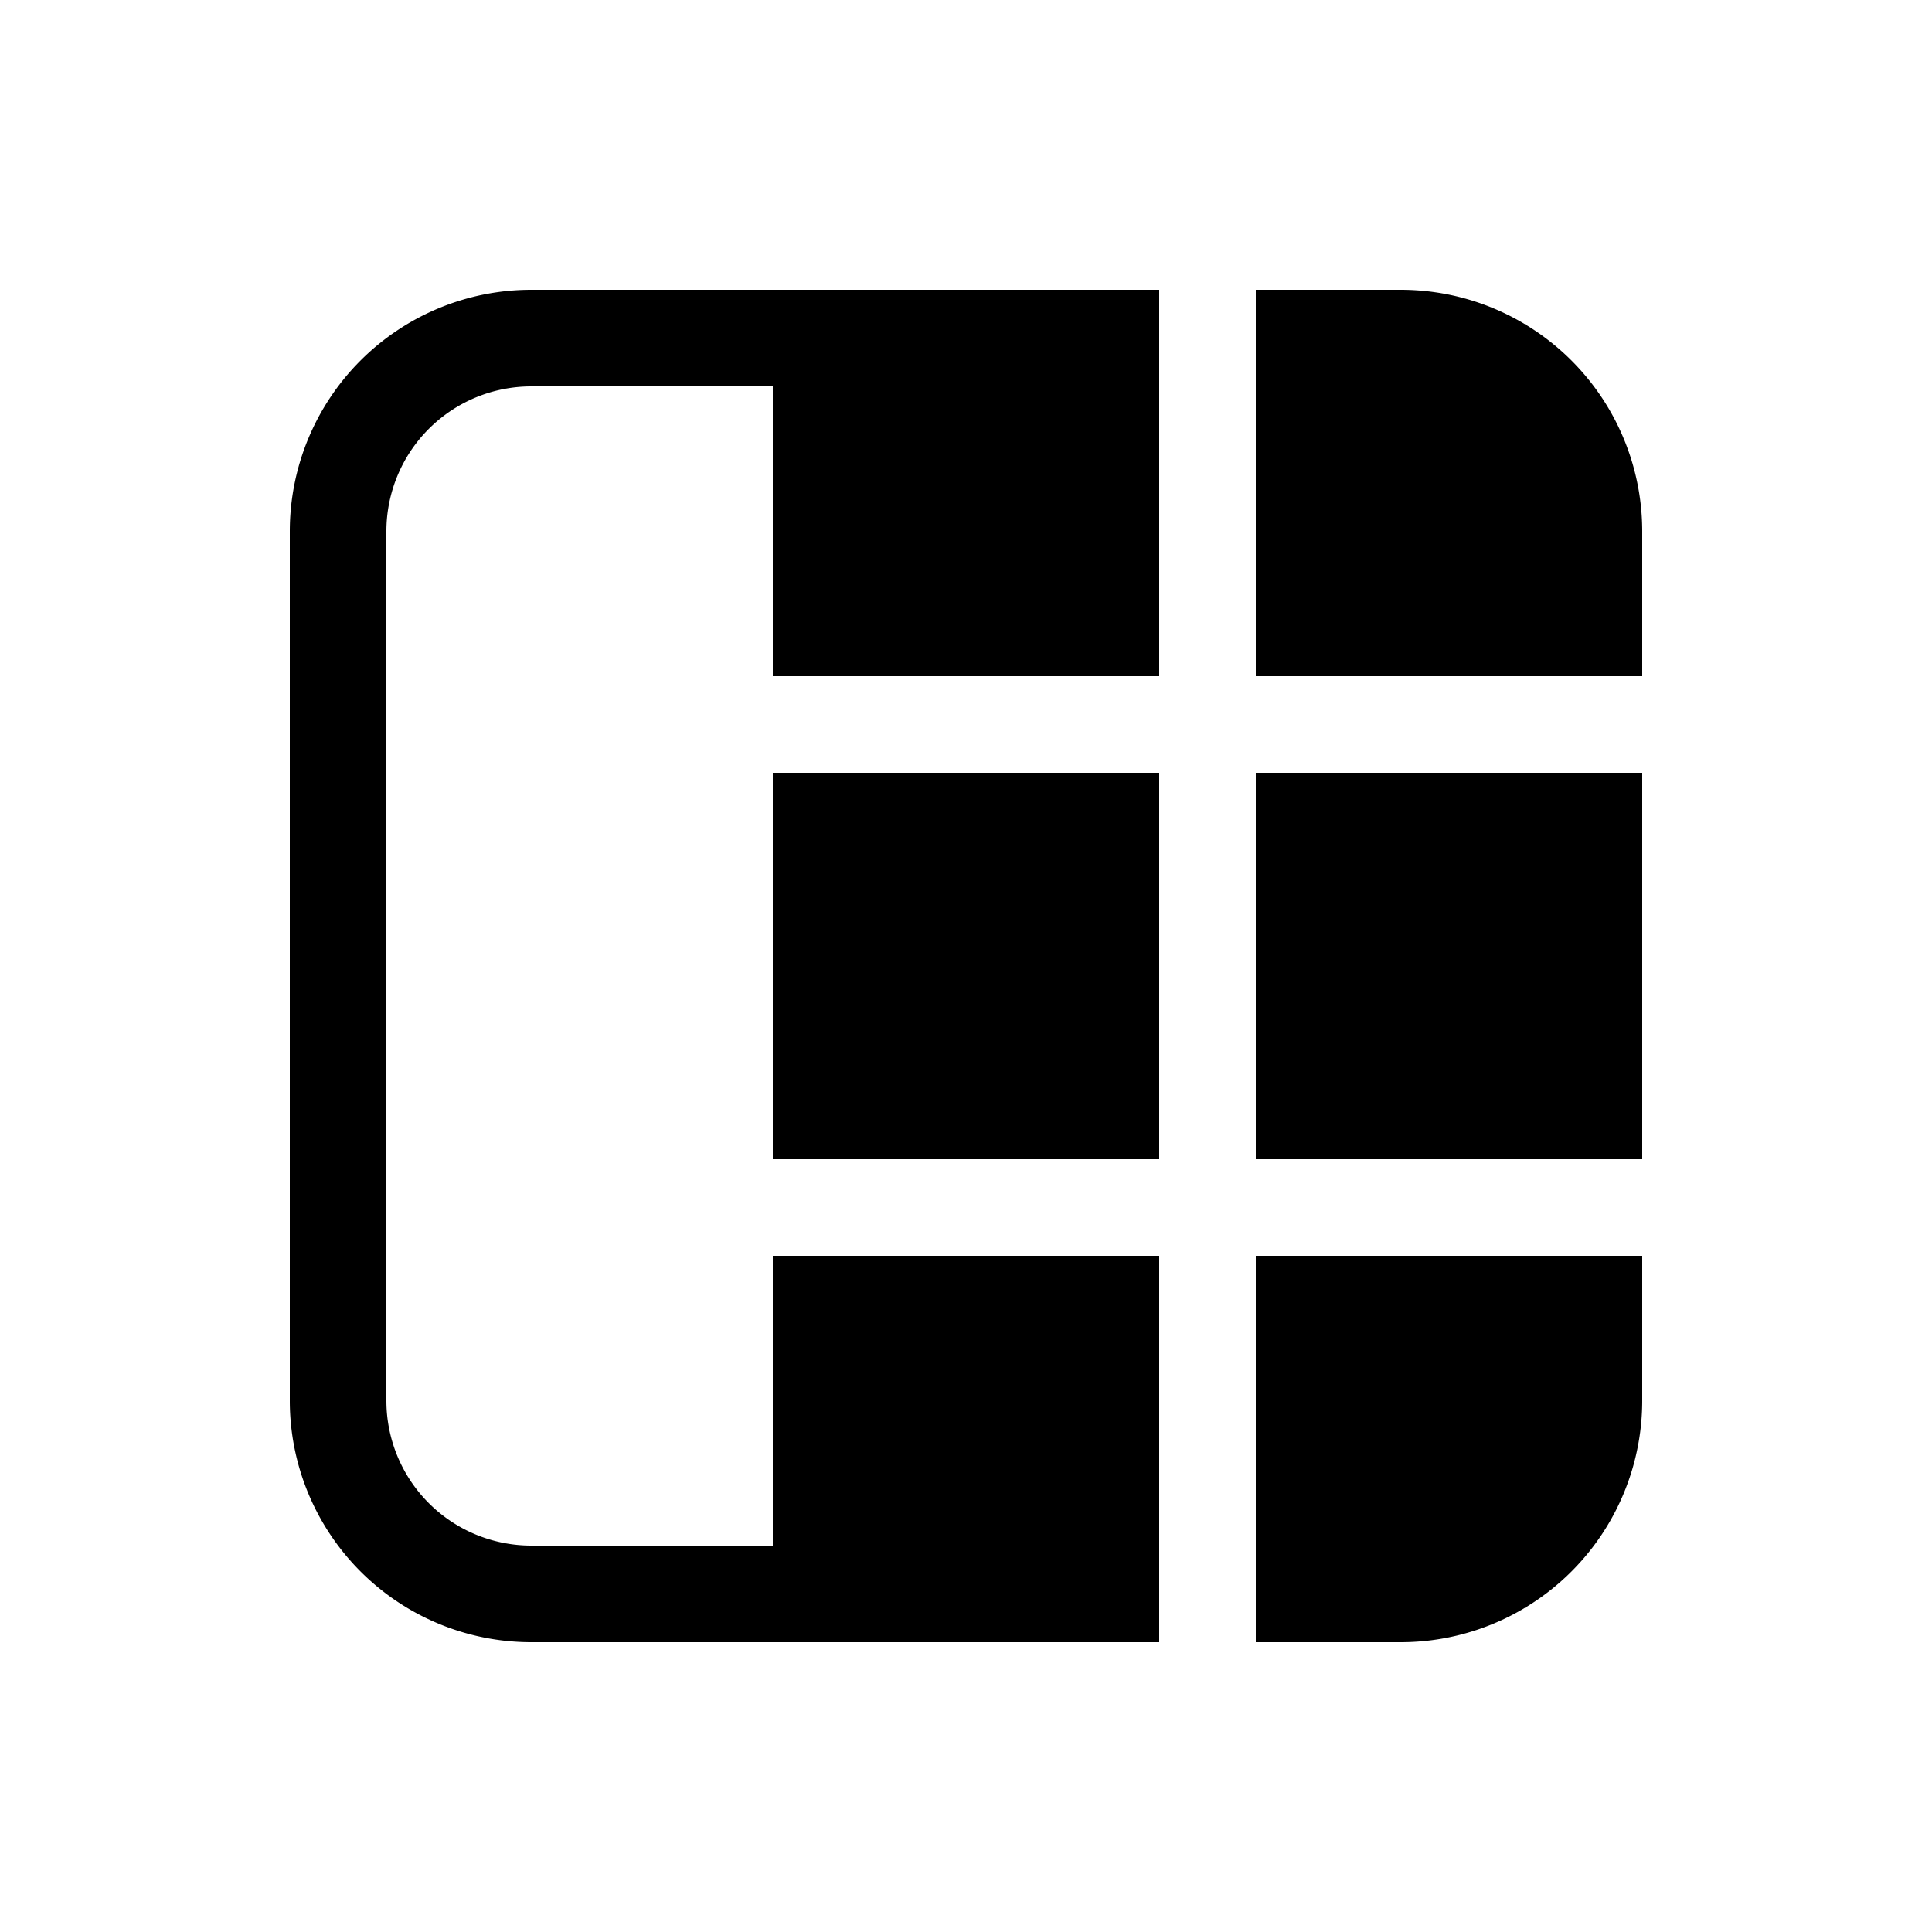 <svg xmlns="http://www.w3.org/2000/svg" viewBox="0 0 20 20"><path fill="currentColor" d="M4 5.5A1.5 1.5 0 0 1 5.5 4H8v3h4V3H5.5A2.5 2.5 0 0 0 3 5.5v9A2.5 2.5 0 0 0 5.5 17H12v-4H8v3H5.5A1.5 1.5 0 0 1 4 14.5zM14.5 17H13v-4h4v1.5a2.5 2.5 0 0 1-2.5 2.5M13 8v4h4V8zm-5 4h4V8H8zm9-5h-4V3h1.5A2.5 2.5 0 0 1 17 5.5z"/></svg>